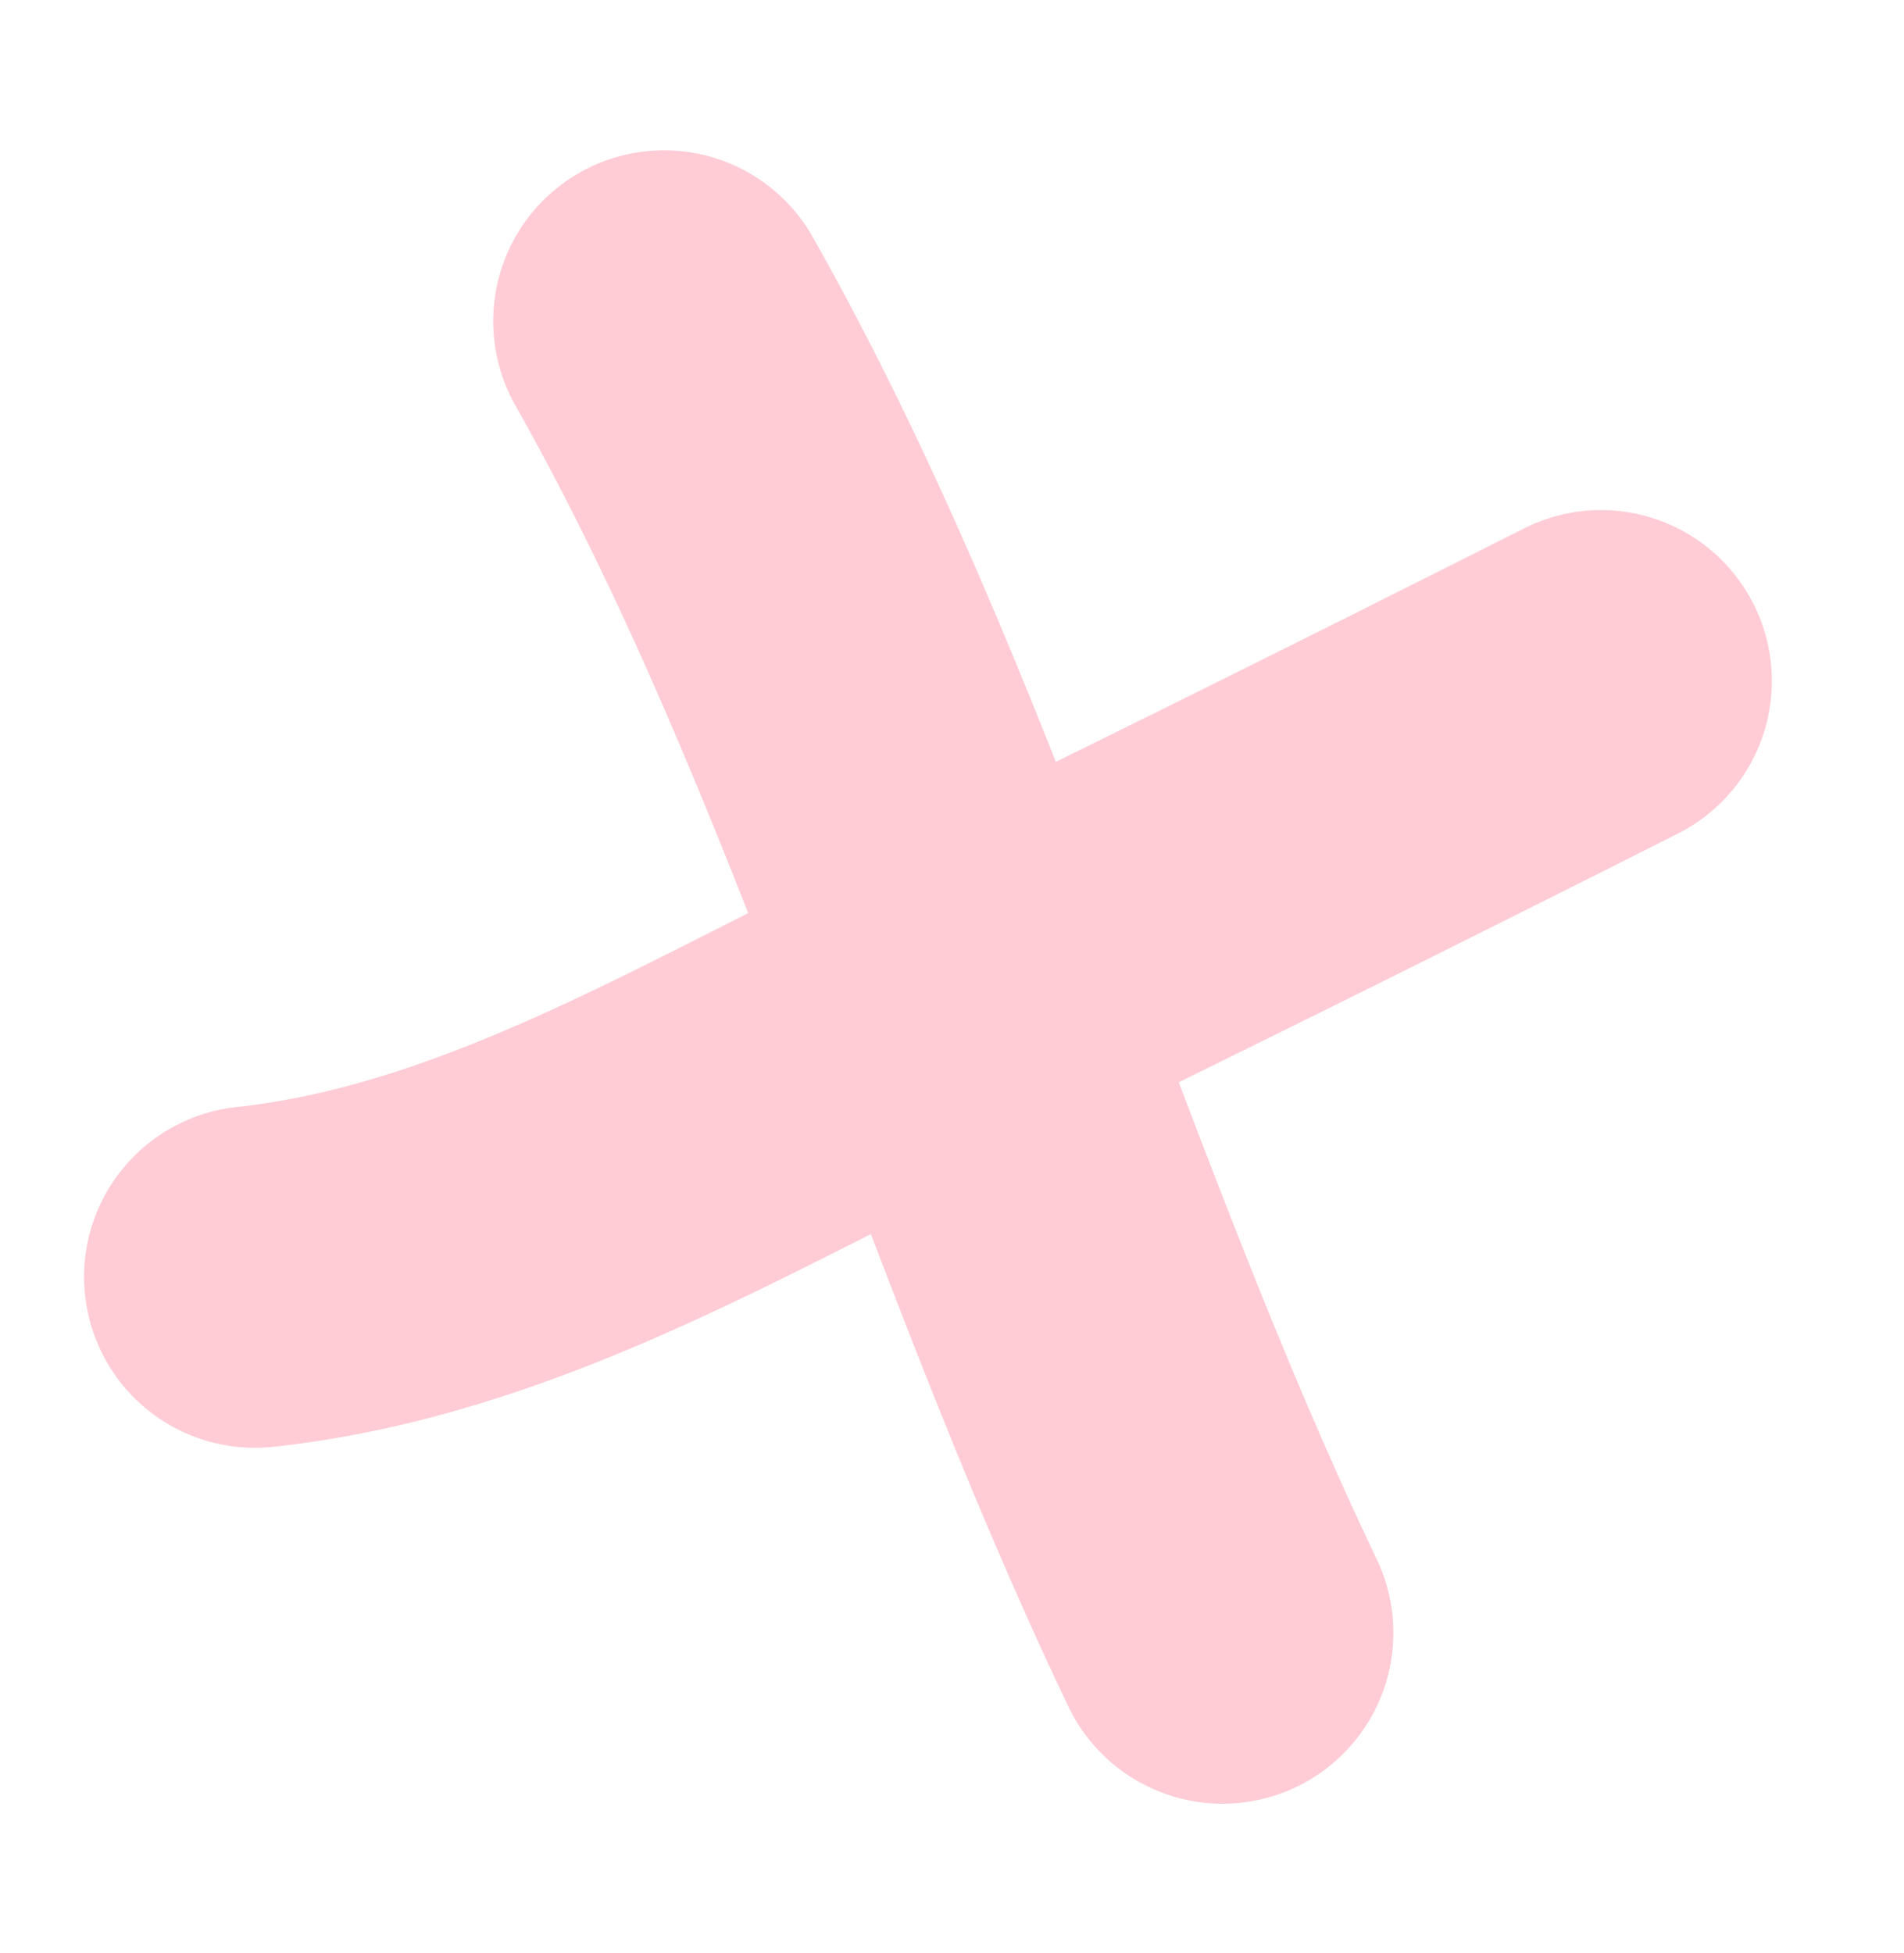 <svg width="39" height="40" viewBox="0 0 39 40" fill="none" xmlns="http://www.w3.org/2000/svg">
<path d="M13.602 6.578C18.334 14.954 20.869 24.709 25.041 33.441" stroke="#FFCCD6" stroke-width="7" stroke-linecap="round" stroke-linejoin="round"/>
<path d="M5.222 26.152C10.073 25.63 14.39 23.024 18.715 20.923C23.426 18.635 28.118 16.306 32.793 13.947" stroke="#FFCCD6" stroke-width="7" stroke-linecap="round" stroke-linejoin="round"/>
</svg>
